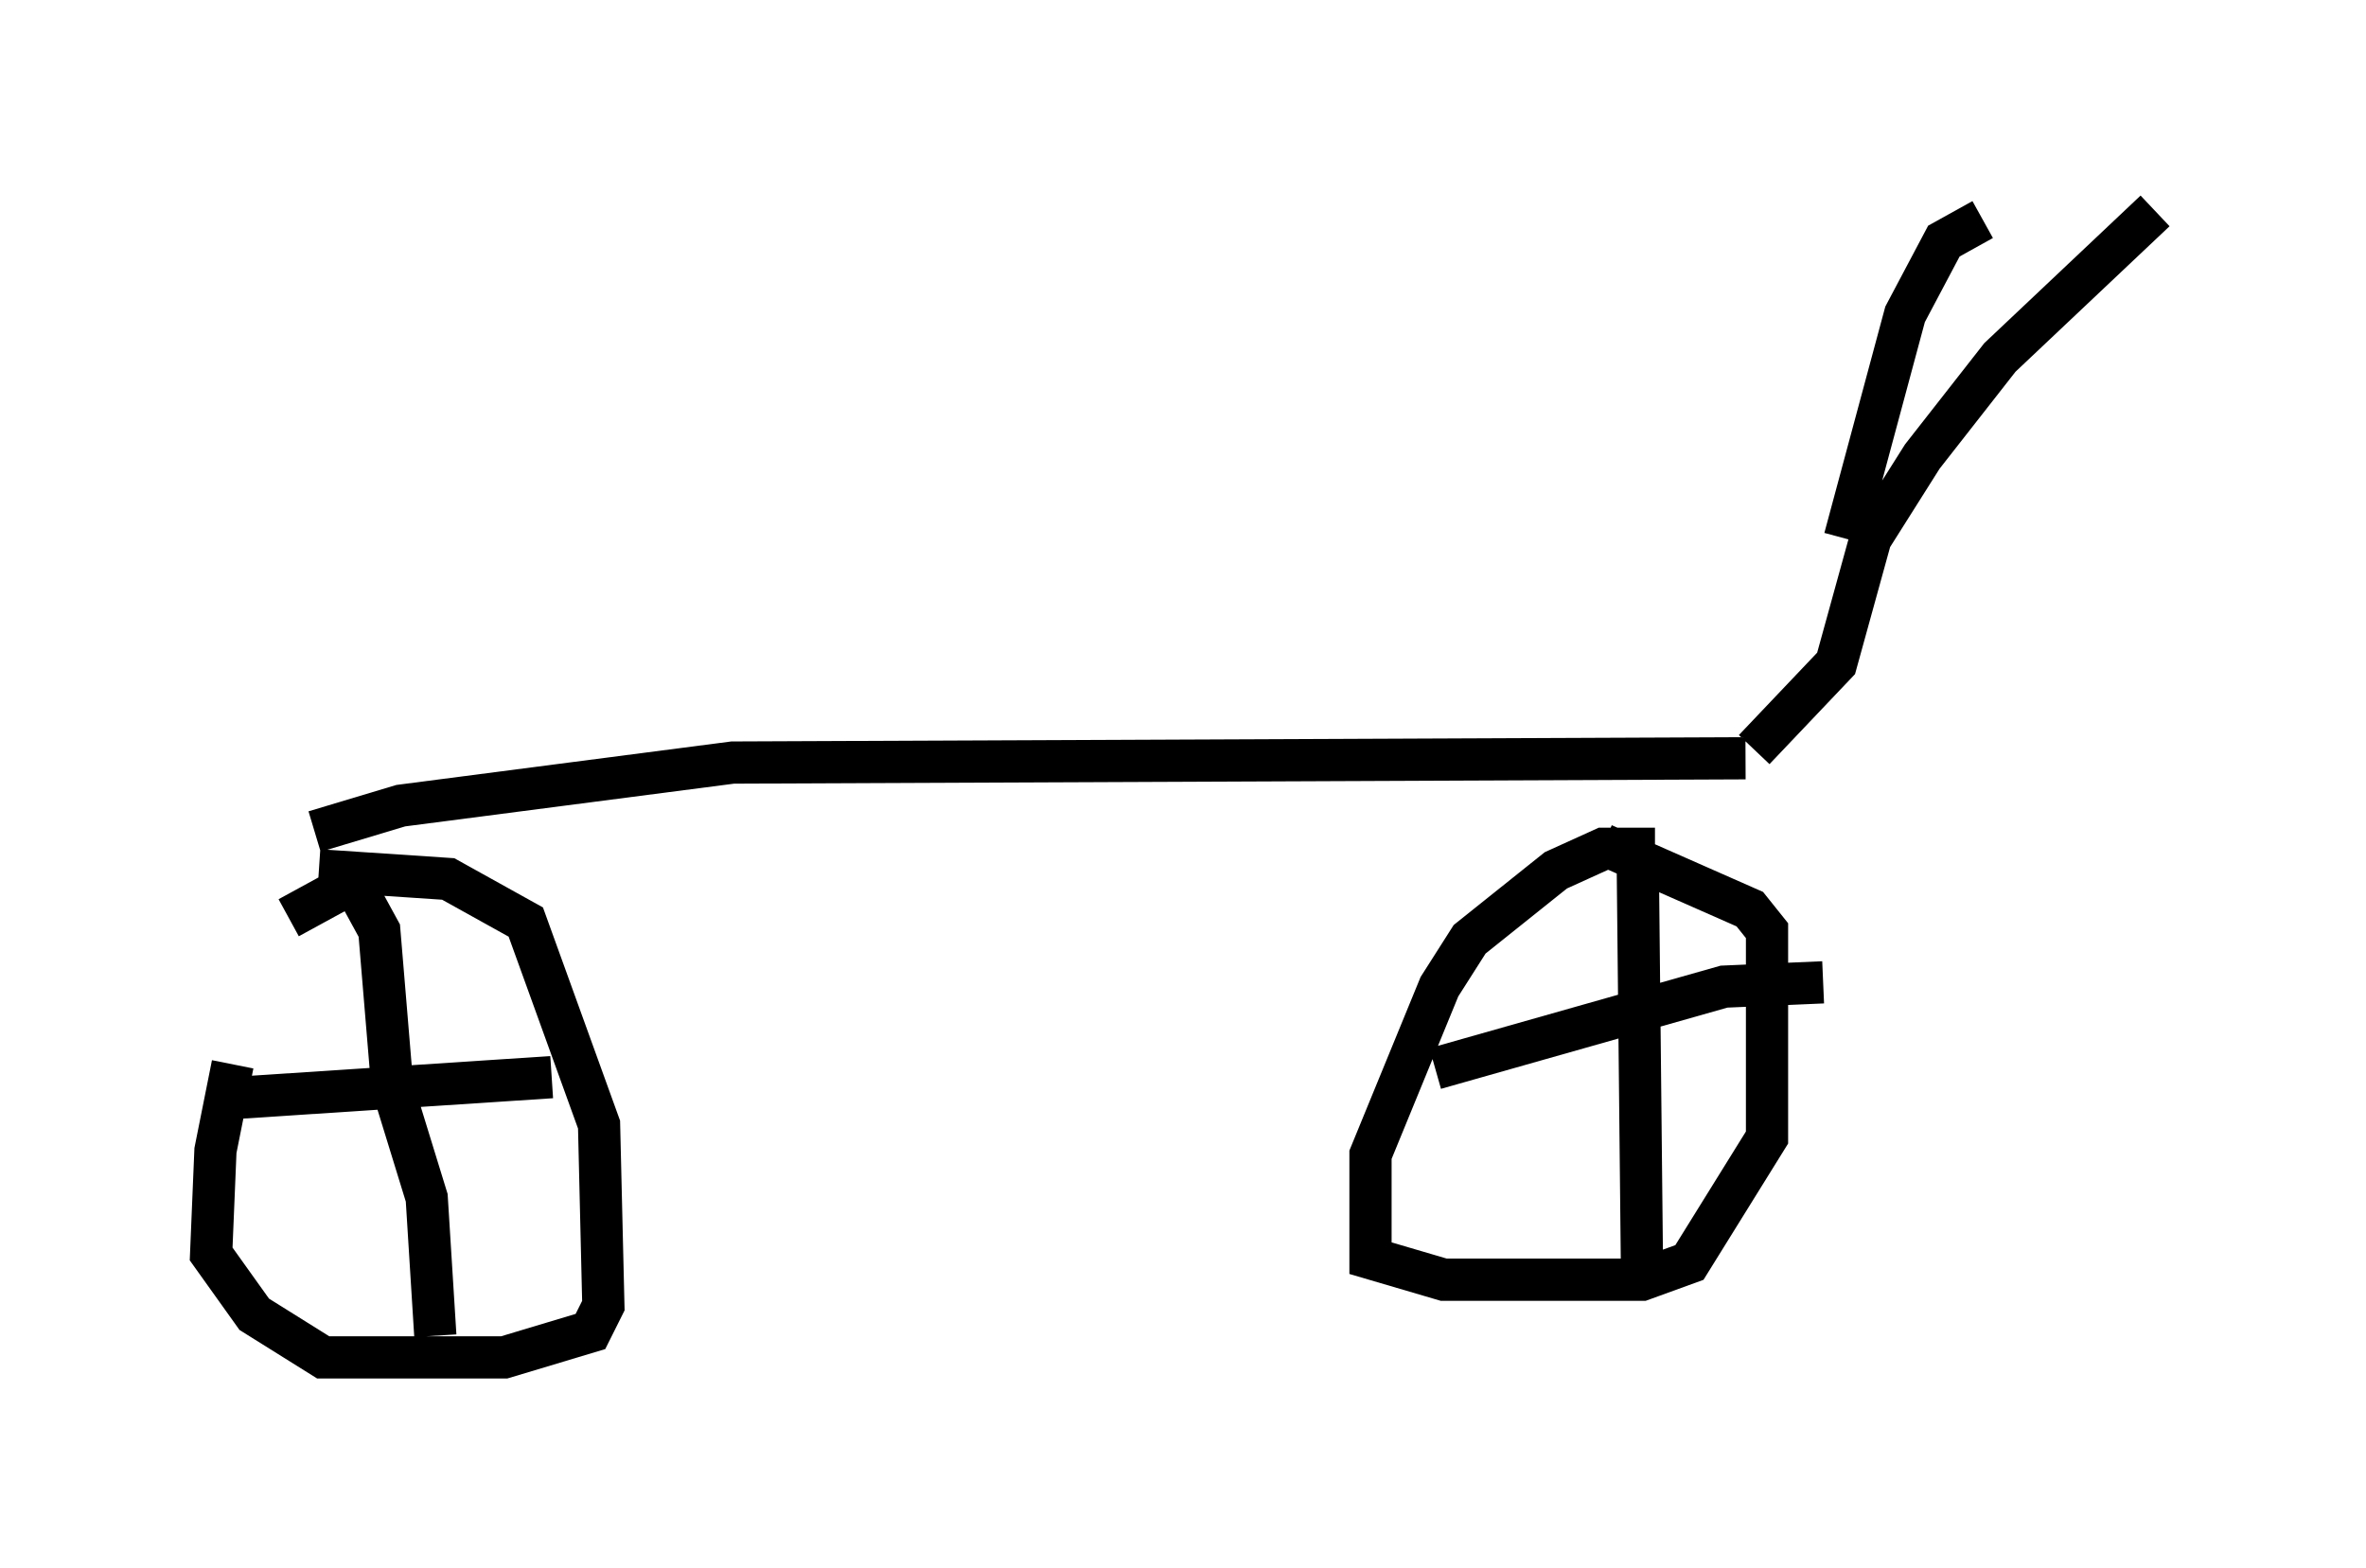 <?xml version="1.0" encoding="utf-8" ?>
<svg baseProfile="full" height="37.154" version="1.1" width="56.04" xmlns="http://www.w3.org/2000/svg" xmlns:ev="http://www.w3.org/2001/xml-events" xmlns:xlink="http://www.w3.org/1999/xlink"><defs /><rect fill="white" height="37.154" width="56.04" x="0" y="0" /><path d="M7.042, 22.354 m-1.531, 2.858 l-0.408, 2.042 -0.102, 2.45 l1.021, 1.429 1.633, 1.021 l4.288, 0.0 2.042, -0.613 l0.306, -0.613 -0.102, -4.288 l-1.735, -4.798 -1.838, -1.021 l-3.063, -0.204 m31.646, -0.51 l-1.225, 0.0 -1.123, 0.51 l-2.042, 1.633 -0.715, 1.123 l-1.633, 3.981 0.0, 2.45 l1.735, 0.51 4.696, 0.0 l1.123, -0.408 1.838, -2.96 l0.0, -4.9 -0.408, -0.51 l-3.471, -1.531 m-31.136, 1.735 l1.123, -0.613 m-0.51, -1.429 l2.042, -0.613 7.861, -1.021 l23.99, -0.102 m-32.973, 2.96 l0.613, 1.123 0.306, 3.675 l0.817, 2.654 0.204, 3.267 m-5.002, -5.615 l7.758, -0.51 m25.725, -5.002 l0.102, 9.8 m-4.9, -5.002 l6.84, -1.94 2.348, -0.102 m-1.633, -5.513 l1.94, -2.042 0.817, -2.96 l1.225, -1.94 1.838, -2.348 l3.675, -3.471 m-7.35, 7.758 l1.429, -5.308 0.919, -1.735 l0.919, -0.51 " fill="none" stroke="black" stroke-width="1" /></svg>